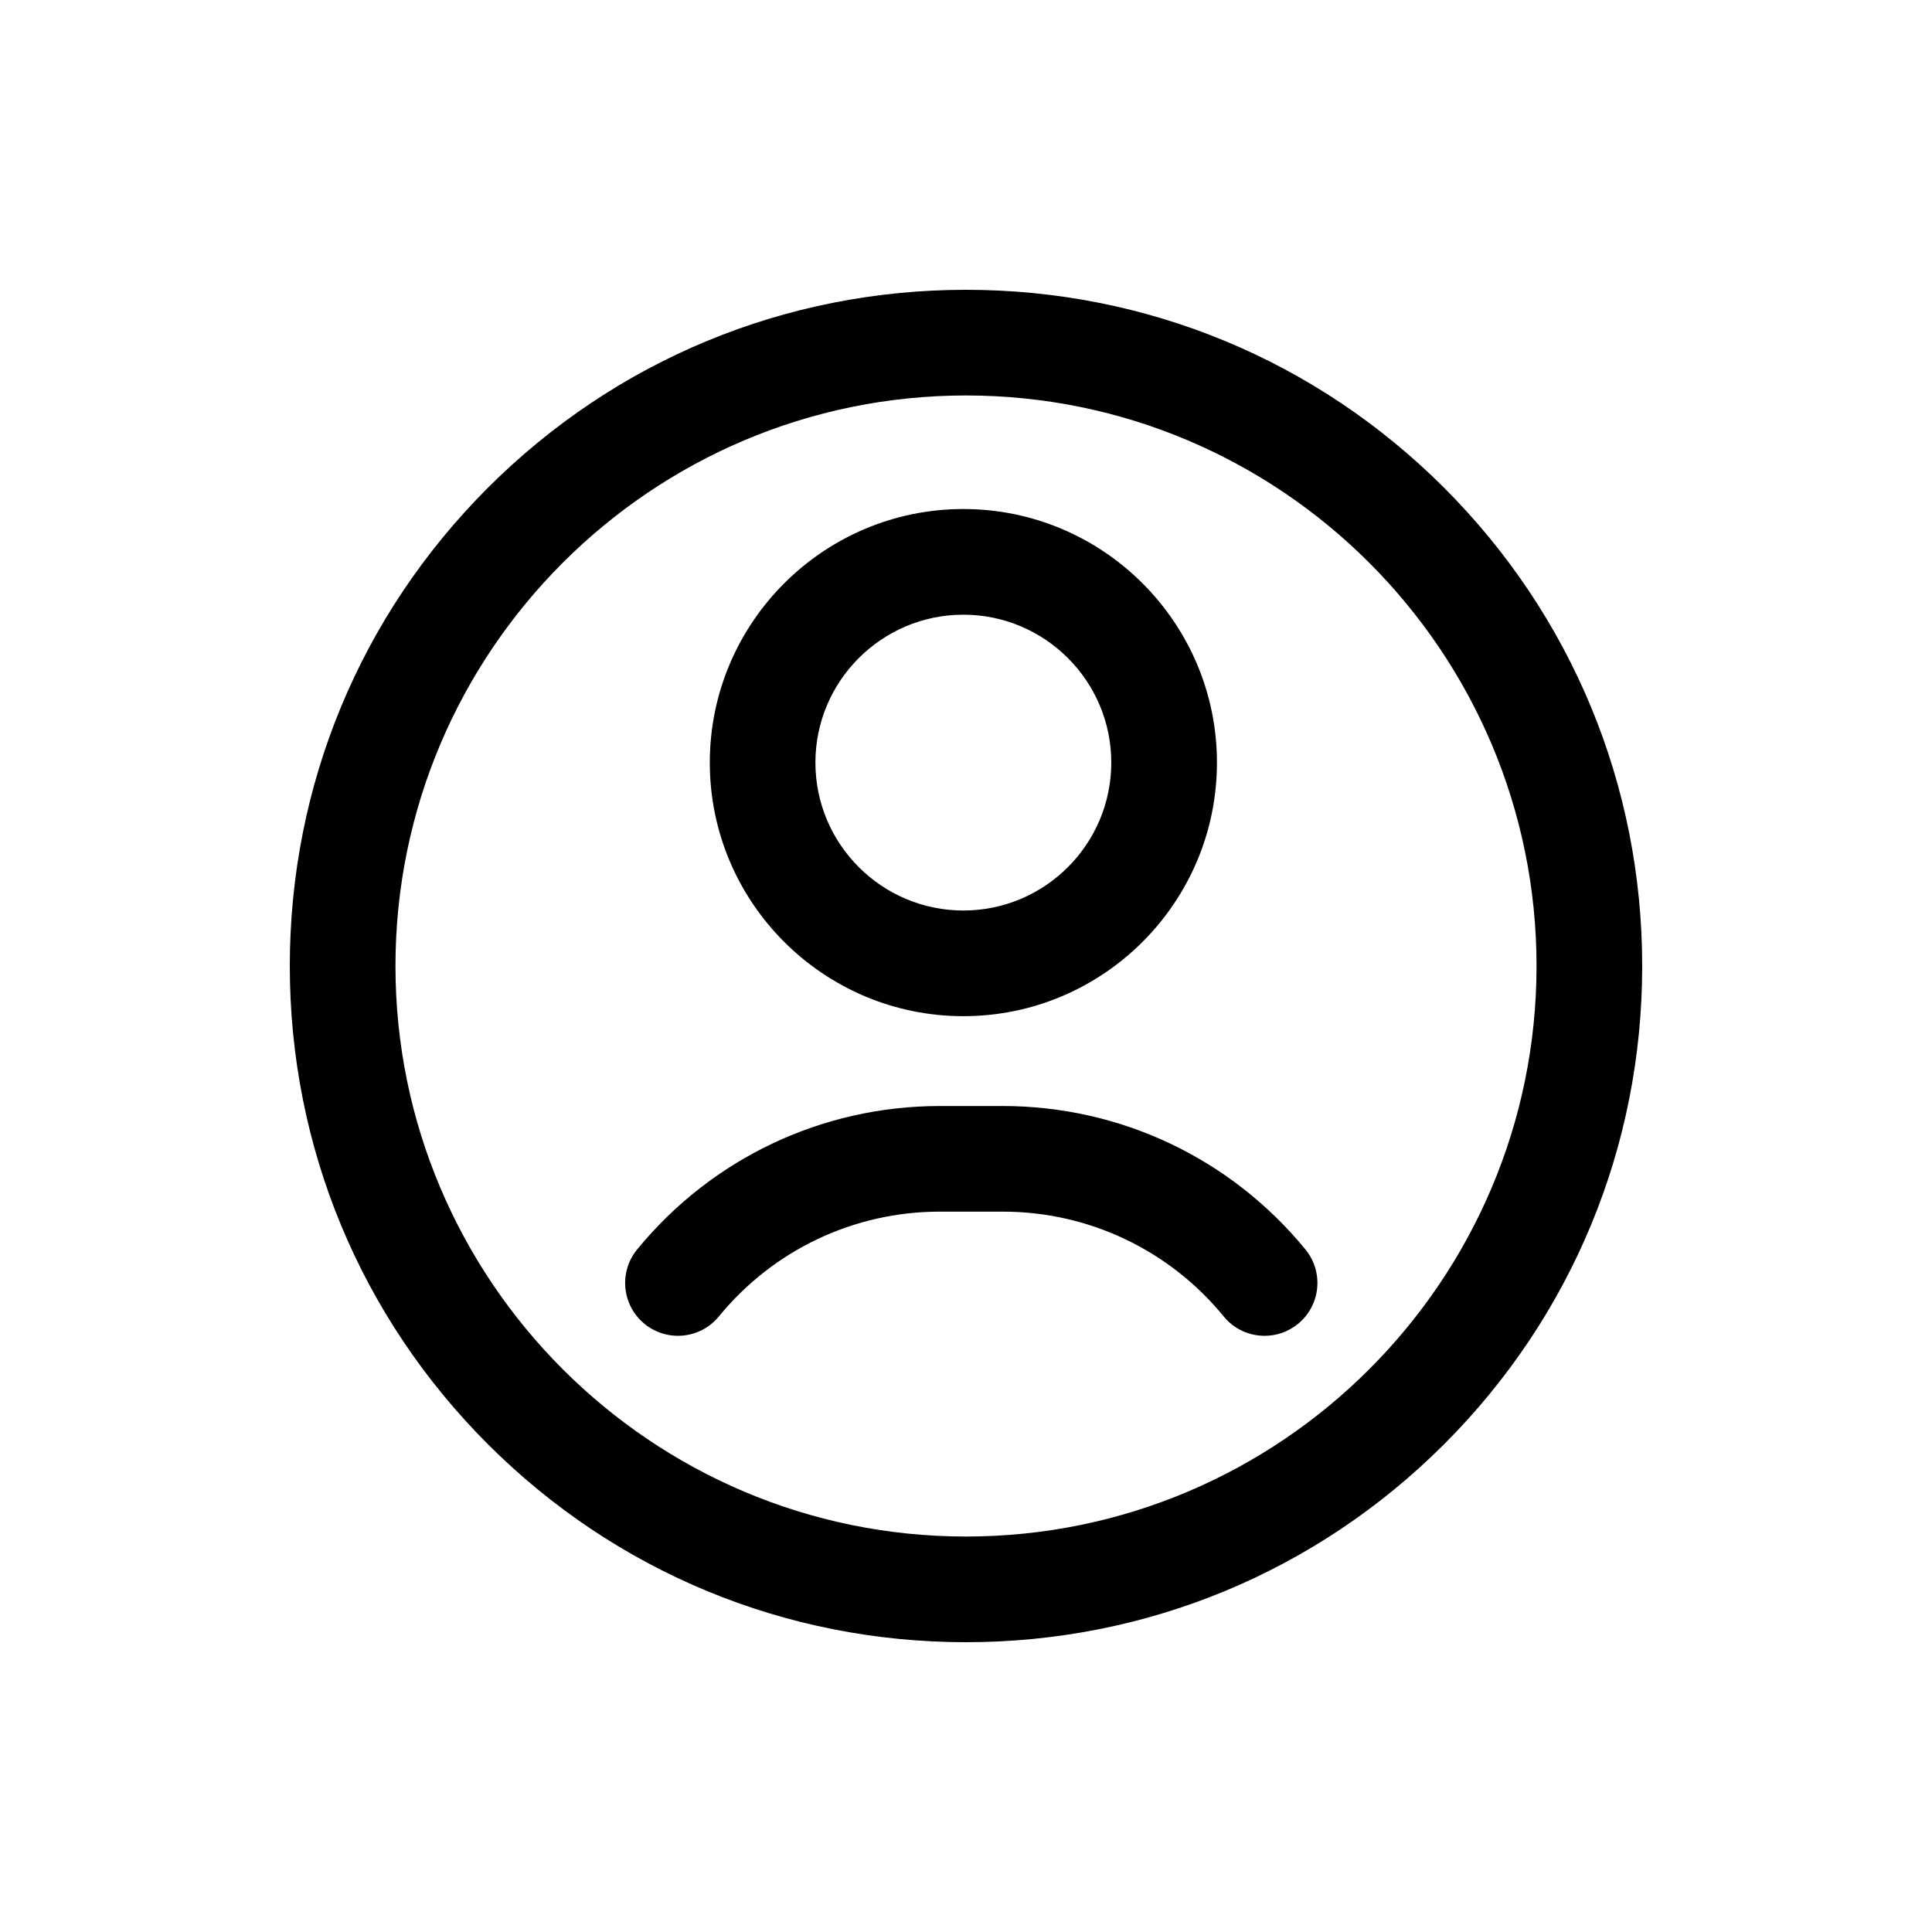 <svg width="36" height="36" viewBox="0 0 36 36" fill="none" xmlns="http://www.w3.org/2000/svg">
<path d="M18 30.6C14.634 30.6 11.47 29.289 9.09 26.91C6.711 24.53 5.4 21.366 5.4 18C5.4 14.634 6.711 11.47 9.09 9.09C11.47 6.711 14.634 5.4 18 5.4C21.366 5.4 24.53 6.711 26.91 9.09C29.289 11.47 30.6 14.634 30.6 18C30.6 21.366 29.289 24.53 26.91 26.91C24.53 29.289 21.366 30.6 18 30.6ZM18 7.369C12.138 7.369 7.369 12.138 7.369 18C7.369 23.862 12.138 28.631 18 28.631C23.862 28.631 28.631 23.862 28.631 18C28.631 12.138 23.862 7.369 18 7.369ZM17.951 18.935C15.345 18.935 13.226 16.816 13.226 14.21C13.226 11.605 15.345 9.485 17.951 9.485C20.556 9.485 22.676 11.605 22.676 14.21C22.676 16.816 20.556 18.935 17.951 18.935ZM17.951 11.454C16.431 11.454 15.194 12.69 15.194 14.21C15.194 15.73 16.431 16.966 17.951 16.966C19.471 16.966 20.707 15.73 20.707 14.21C20.707 12.69 19.471 11.454 17.951 11.454ZM24.187 24.668C24.608 24.323 24.67 23.703 24.325 23.282C22.933 21.583 20.876 20.609 18.682 20.609H17.514C15.32 20.609 13.264 21.583 11.872 23.282C11.527 23.703 11.589 24.323 12.009 24.668C12.43 25.012 13.05 24.951 13.395 24.53C14.411 23.289 15.913 22.577 17.514 22.577H18.682C20.284 22.577 21.786 23.289 22.802 24.53C22.997 24.768 23.279 24.891 23.564 24.891C23.784 24.891 24.004 24.818 24.187 24.668Z" fill="black"/>
</svg>

